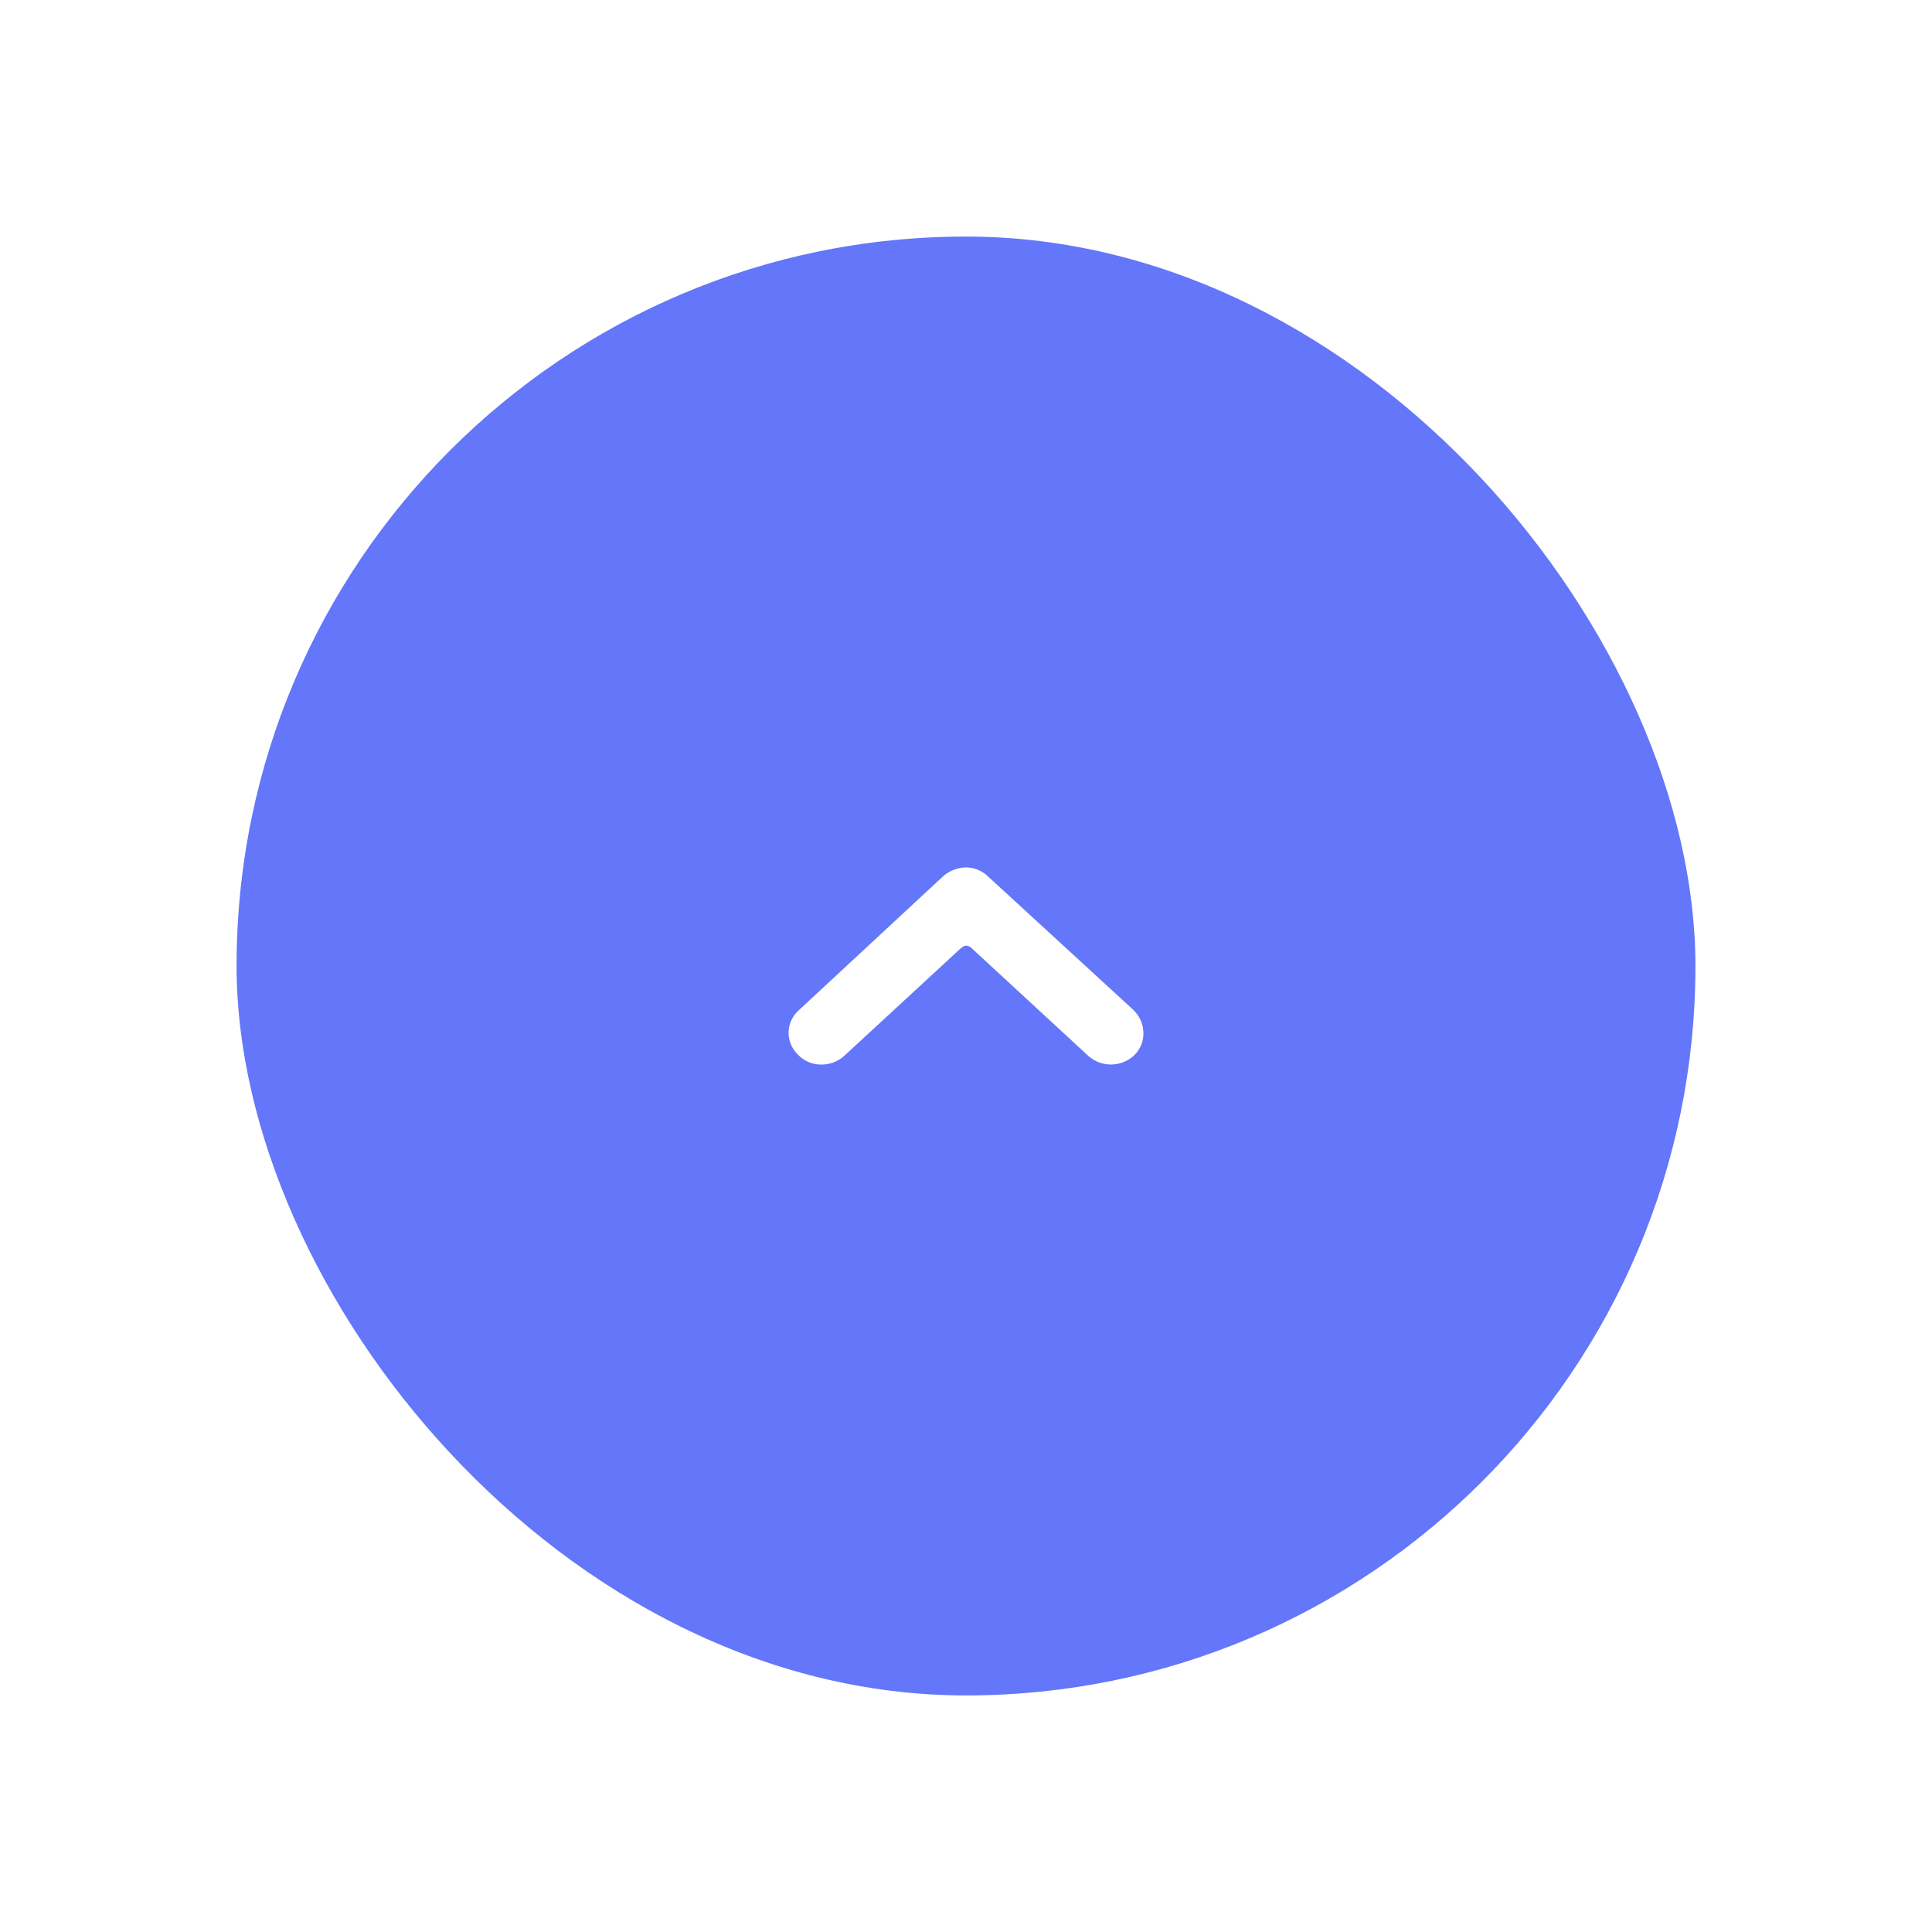 <svg width="98" height="98" viewBox="0 0 98 98" fill="none" xmlns="http://www.w3.org/2000/svg">
<g filter="url(#filter0_d_793_3004)">
<rect x="12" y="5" width="74" height="74" rx="37" fill="#6476FA"/>
<path d="M40.469 46.489C40.614 46.647 40.792 46.774 40.989 46.862C41.187 46.95 41.402 46.996 41.619 46.999C42.06 47.013 42.489 46.858 42.816 46.566L48.69 41.142C48.816 41.034 49.021 40.817 49.336 41.142L55.211 46.566C55.532 46.852 55.952 47.005 56.386 46.997C56.819 46.988 57.232 46.818 57.542 46.52C57.695 46.368 57.815 46.187 57.894 45.988C57.973 45.788 58.008 45.575 57.998 45.361C57.983 44.928 57.797 44.518 57.479 44.217L50.124 37.464C49.974 37.314 49.795 37.196 49.597 37.116C49.4 37.036 49.188 36.997 48.974 37C48.554 37.014 48.152 37.172 47.84 37.448L40.548 44.217C40.383 44.357 40.249 44.528 40.155 44.721C40.061 44.913 40.008 45.123 40.001 45.336C39.993 45.55 40.031 45.763 40.112 45.961C40.192 46.159 40.314 46.339 40.469 46.489Z" fill="white"/>
</g>
<defs>
<filter id="filter0_d_793_3004" x="0" y="0" width="98" height="98" filterUnits="userSpaceOnUse" color-interpolation-filters="sRGB">
<feFlood flood-opacity="0" result="BackgroundImageFix"/>
<feColorMatrix in="SourceAlpha" type="matrix" values="0 0 0 0 0 0 0 0 0 0 0 0 0 0 0 0 0 0 127 0" result="hardAlpha"/>
<feOffset dy="7"/>
<feGaussianBlur stdDeviation="6"/>
<feComposite in2="hardAlpha" operator="out"/>
<feColorMatrix type="matrix" values="0 0 0 0 0.222 0 0 0 0 0.236 0 0 0 0 0.279 0 0 0 0.3 0"/>
<feBlend mode="normal" in2="BackgroundImageFix" result="effect1_dropShadow_793_3004"/>
<feBlend mode="normal" in="SourceGraphic" in2="effect1_dropShadow_793_3004" result="shape"/>
</filter>
</defs>
</svg>
